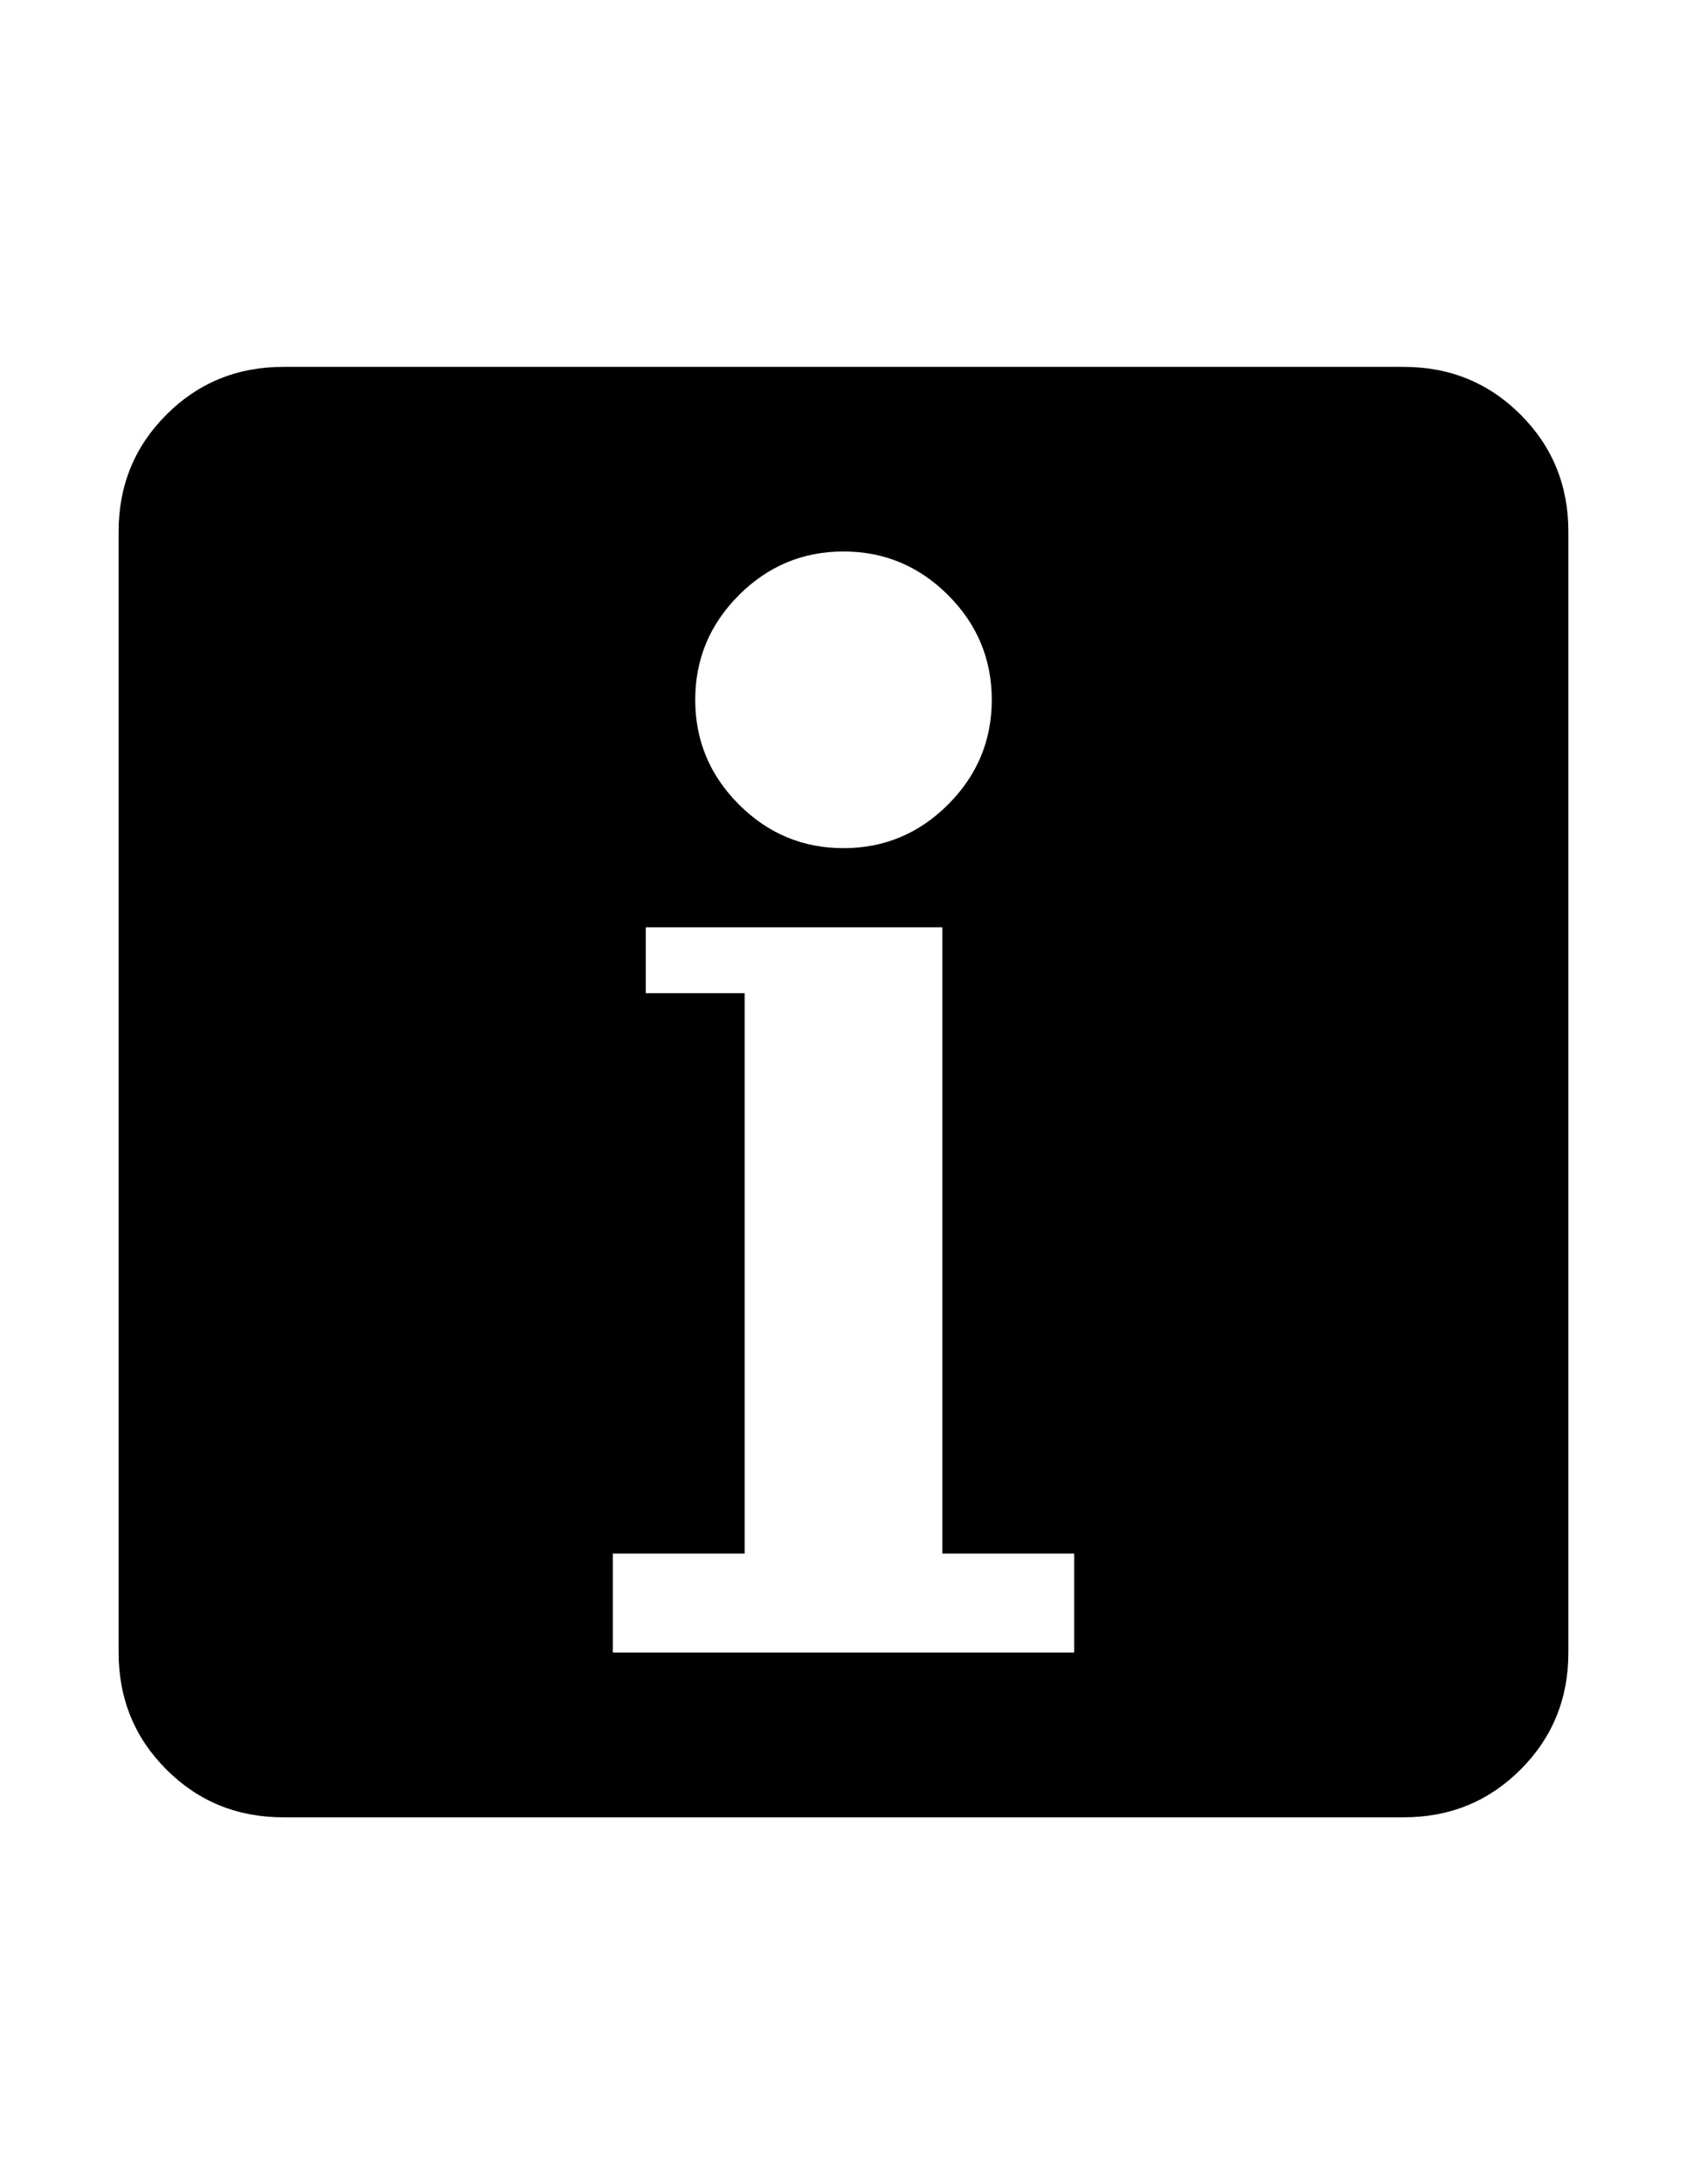 <?xml version="1.0" encoding="utf-8"?>
<!-- Generator: Adobe Illustrator 16.0.4, SVG Export Plug-In . SVG Version: 6.00 Build 0)  -->
<!DOCTYPE svg PUBLIC "-//W3C//DTD SVG 1.1//EN" "http://www.w3.org/Graphics/SVG/1.1/DTD/svg11.dtd">
<svg version="1.1" id="Capa_1" xmlns="http://www.w3.org/2000/svg" xmlns:xlink="http://www.w3.org/1999/xlink" x="0px" y="0px"
	 width="612px" height="792px" viewBox="0 0 612 792" enable-background="new 0 0 612 792" xml:space="preserve">
<path d="M551.637,150.363c-11.555-11.555-25.699-17.332-42.434-17.332H102.797c-16.734,0-30.879,5.777-42.434,17.332
	c-11.555,11.555-17.332,25.699-17.332,42.434v406.406c0,16.732,5.777,30.879,17.332,42.434
	c11.555,11.557,25.699,17.332,42.434,17.332h406.406c16.734,0,30.879-5.775,42.434-17.332
	c11.557-11.555,17.332-25.699,17.332-42.434V192.797C568.969,176.063,563.193,161.918,551.637,150.363z M268.049,215.807
	c10.559-10.558,23.209-15.838,37.951-15.838s27.393,5.279,37.951,15.838c10.558,10.559,15.838,23.209,15.838,37.951
	c0,14.742-5.279,27.393-15.838,37.951c-10.561,10.558-23.209,15.838-37.951,15.838s-27.393-5.279-37.951-15.838
	c-10.558-10.559-15.838-23.209-15.838-37.951C252.211,239.016,257.49,226.365,268.049,215.807z M389.671,599.203H222.328v-35.859
	h47.812V360.141h-35.859v-23.906h95.625h11.953v227.109h47.812V599.203z"/>
</svg>
